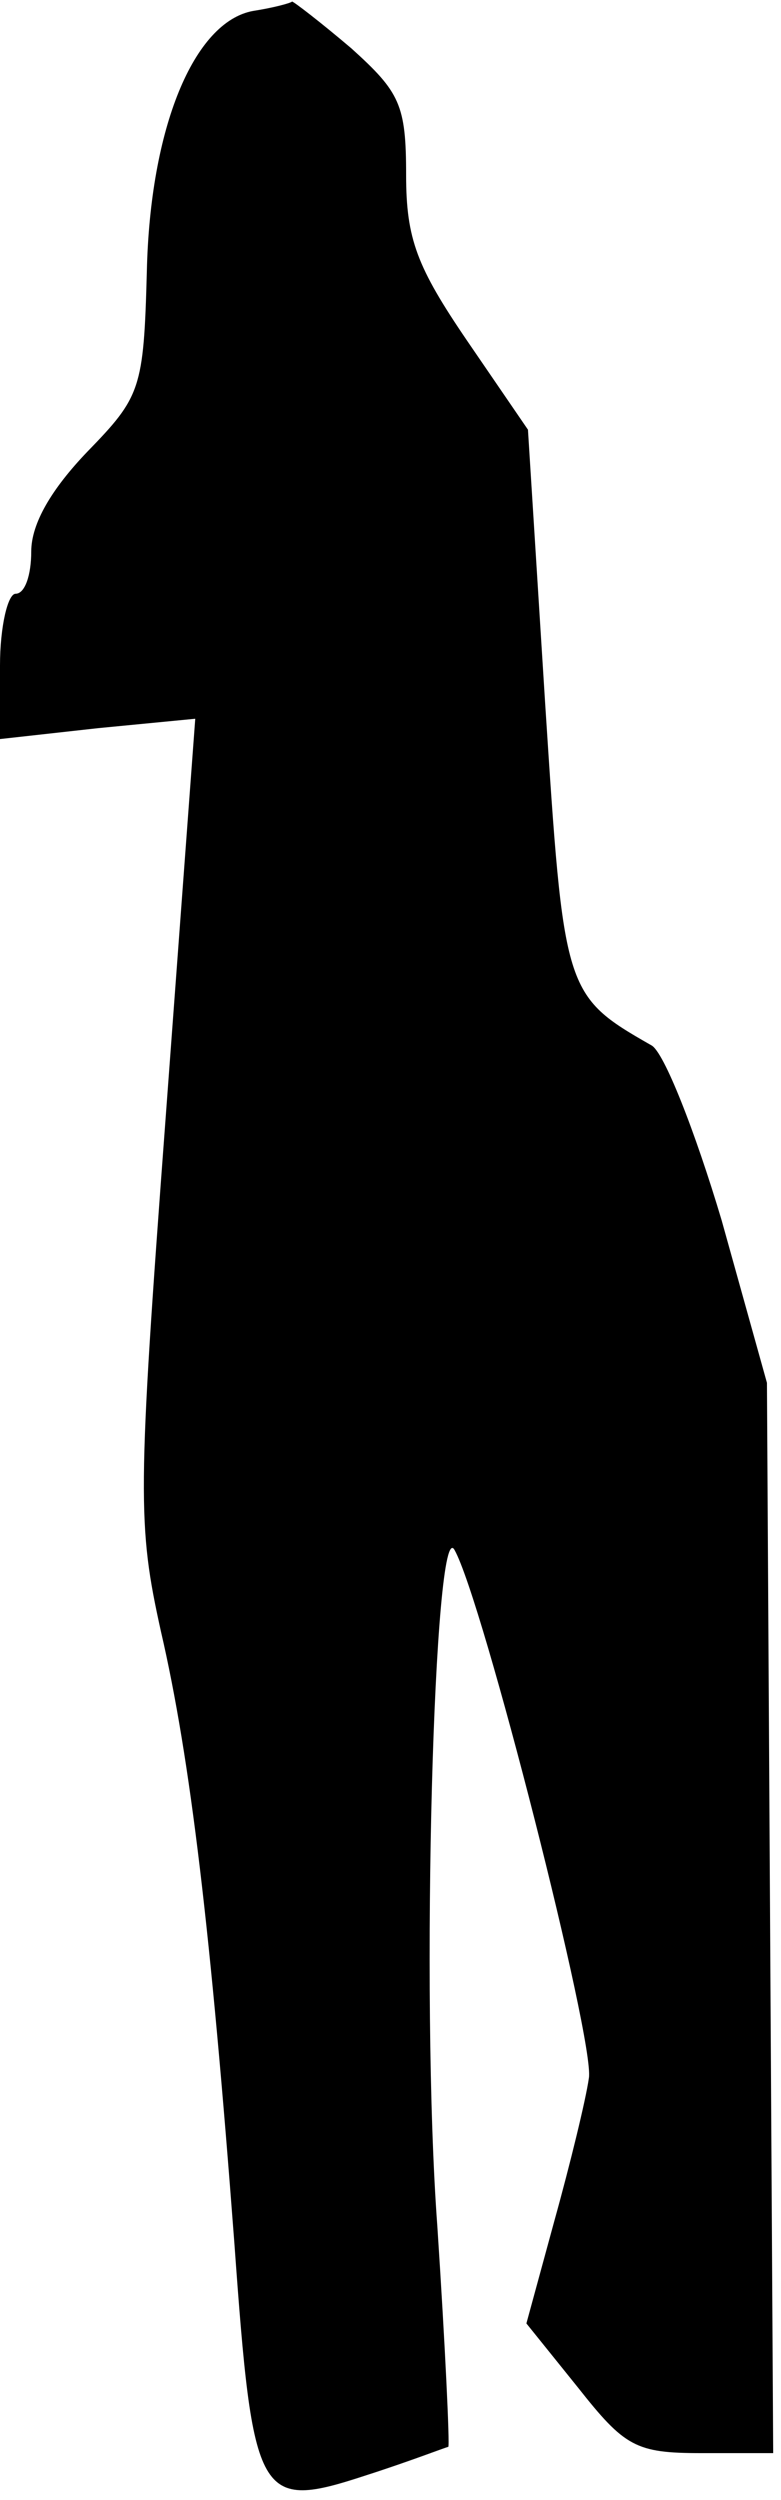 <?xml version="1.0" standalone="no"?>
<!DOCTYPE svg PUBLIC "-//W3C//DTD SVG 20010904//EN"
 "http://www.w3.org/TR/2001/REC-SVG-20010904/DTD/svg10.dtd">
<svg version="1.0" xmlns="http://www.w3.org/2000/svg"
 width="50pt" height="160pt" viewBox="0 0 50 160"
 preserveAspectRatio="xMidYMid meet">
<g transform="translate(0,160) scale(0.1,-0.1)"
fill="#000000" stroke="none">
<path fill="#000000" stroke="none" d="M162 1593 c-38 -7 -66 -75 -68 -167 -2
-75 -4 -80 -38 -115 -23 -24 -36 -46 -36 -64 0 -15 -4 -27 -10 -27 -5 0 -10
-21 -10 -46 l0 -47 63 7 62 6 -19 -256 c-18 -241 -18 -260 -3 -328 19 -82 32
-193 47 -391 12 -166 15 -172 85 -149 28 9 51 18 52 18 1 1 -2 65 -7 141 -11
148 -2 457 11 433 18 -32 90 -315 86 -338 -2 -14 -12 -55 -22 -91 l-18 -66 33
-41 c30 -38 37 -42 79 -42 l46 0 -2 343 -2 342 -29 104 c-17 57 -37 108 -45
112 -56 32 -56 34 -68 219 l-11 175 -39 57 c-32 47 -39 65 -39 106 0 45 -4 53
-35 81 -20 17 -37 30 -38 30 -1 -1 -12 -4 -25 -6z"/>
</g>
</svg>

